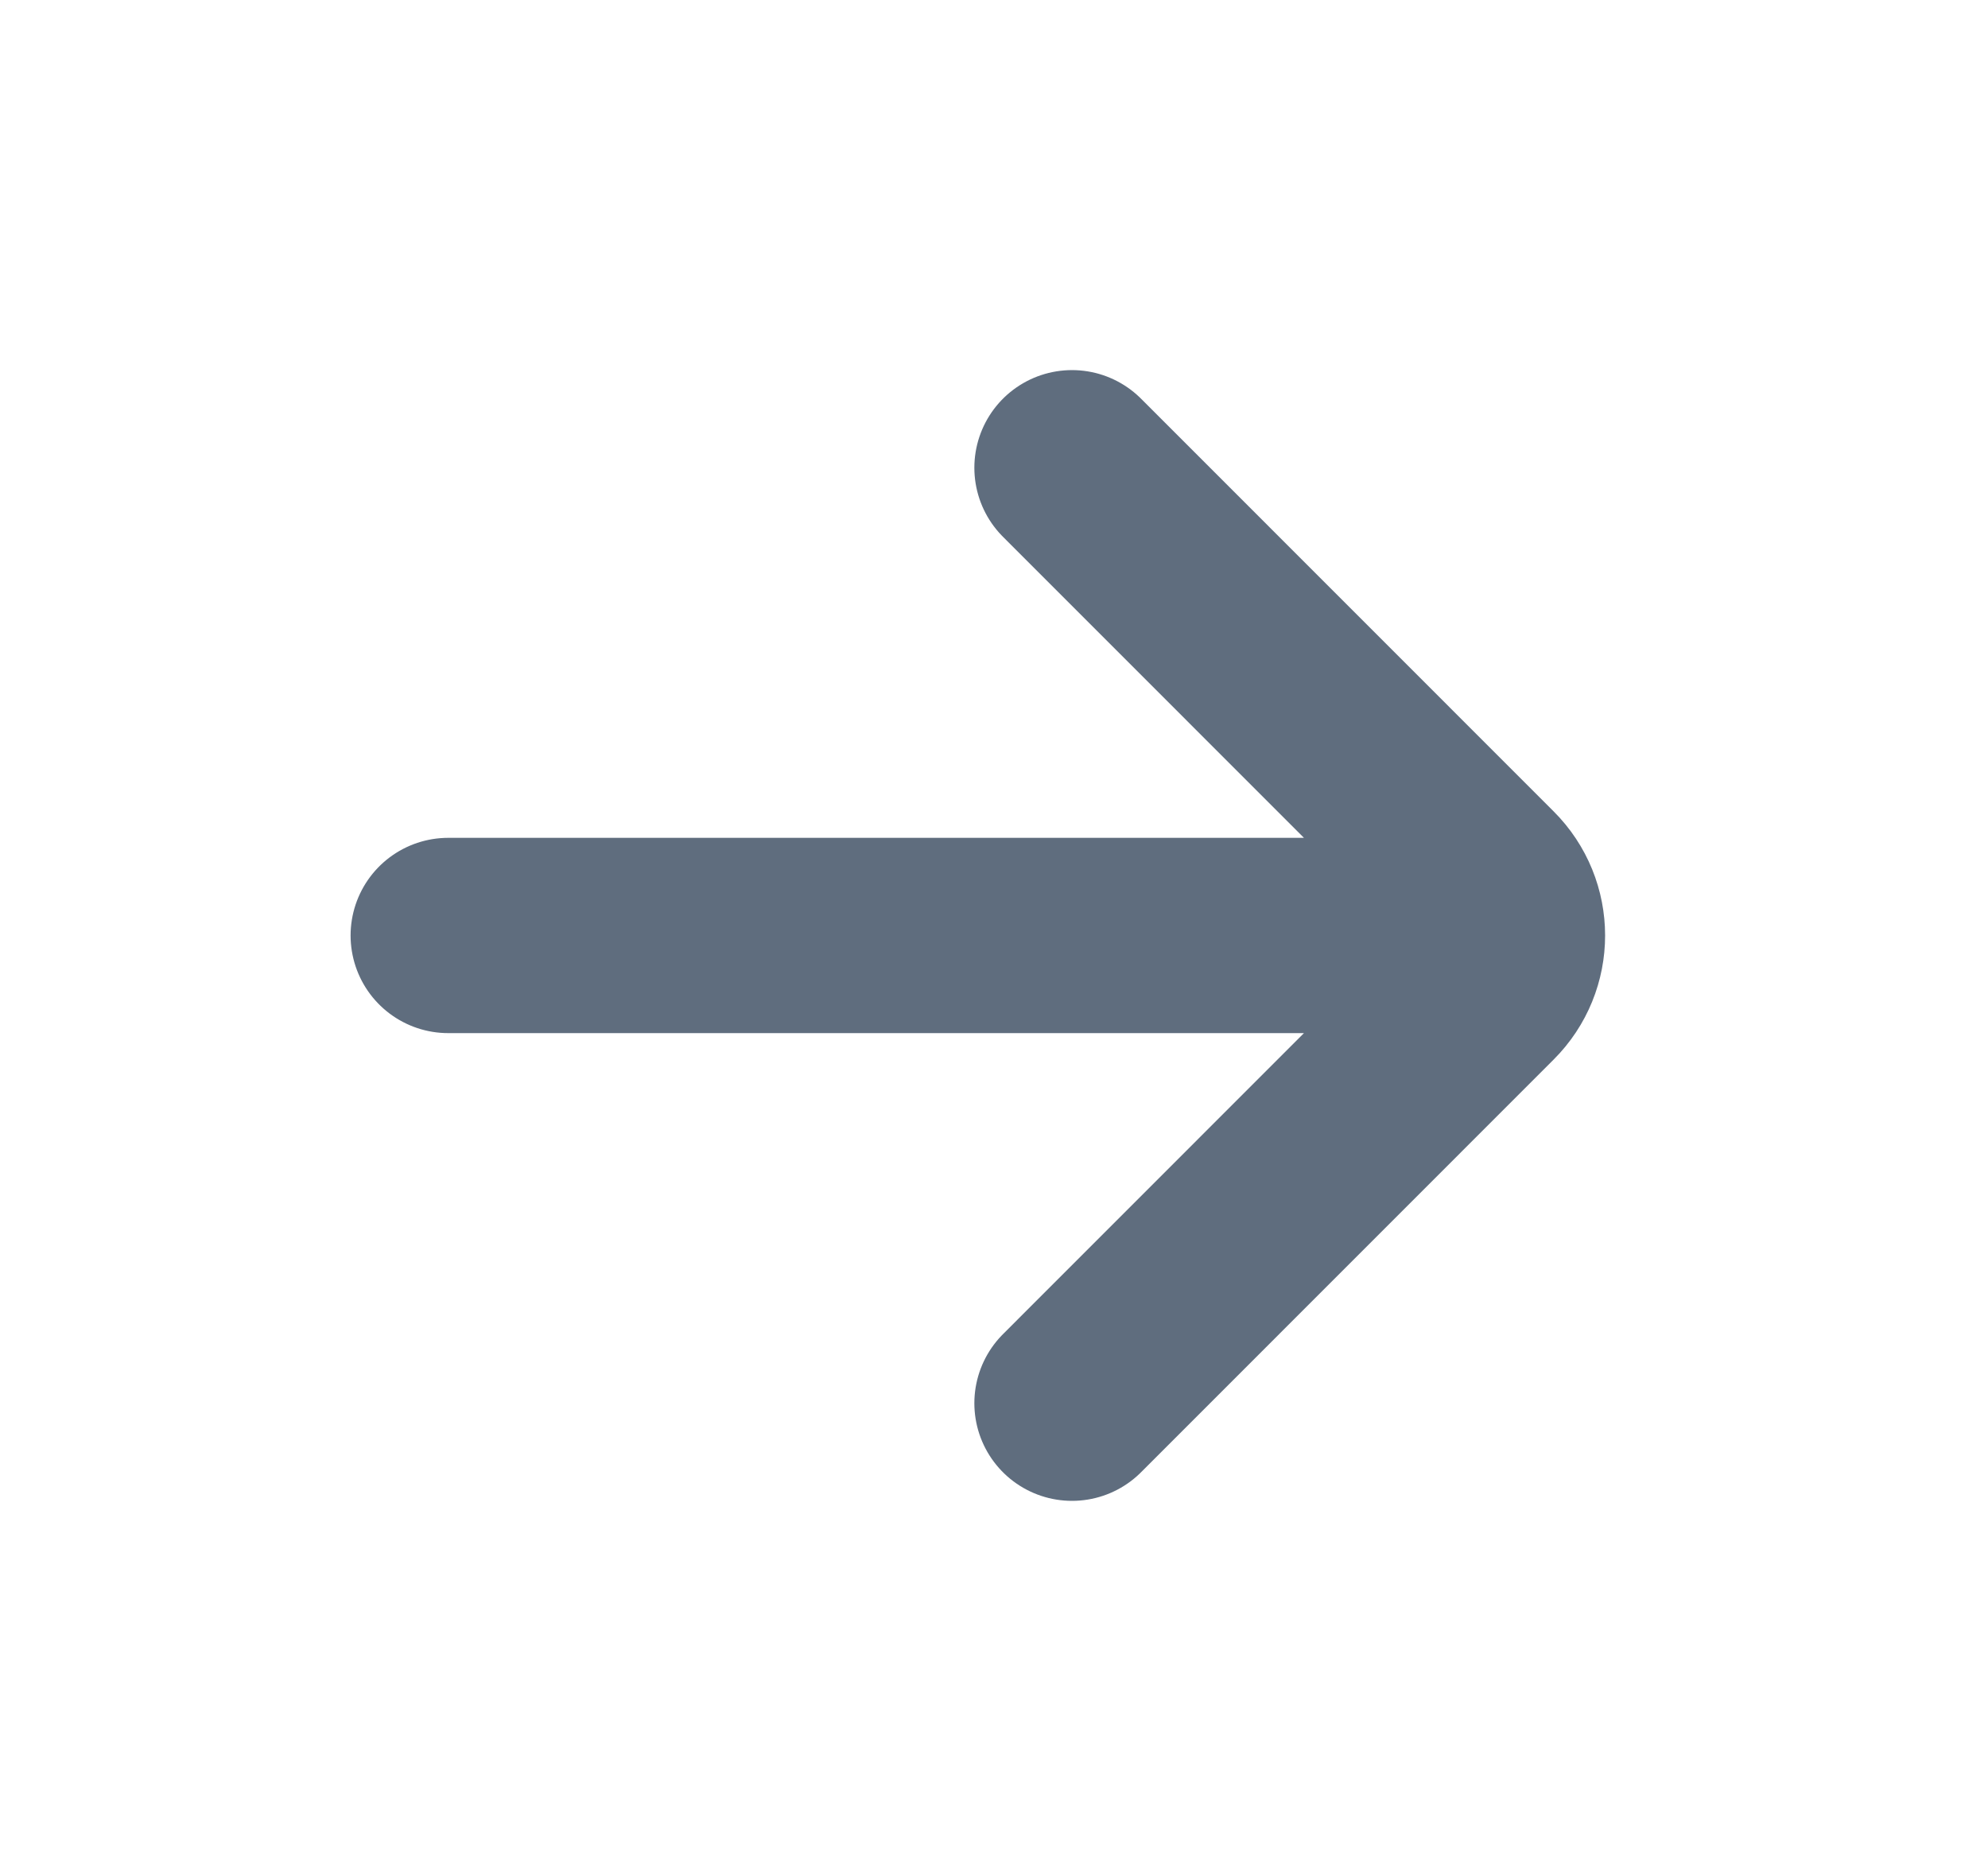 <svg width="17" height="16" viewBox="0 0 17 16" fill="none" xmlns="http://www.w3.org/2000/svg">
<path d="M3.833 8H12.5M9.167 4L12.695 7.529C12.956 7.789 12.956 8.211 12.695 8.471L9.167 12" stroke="#5F6D7E" stroke-width="1.67" stroke-linecap="round"/>
</svg>
